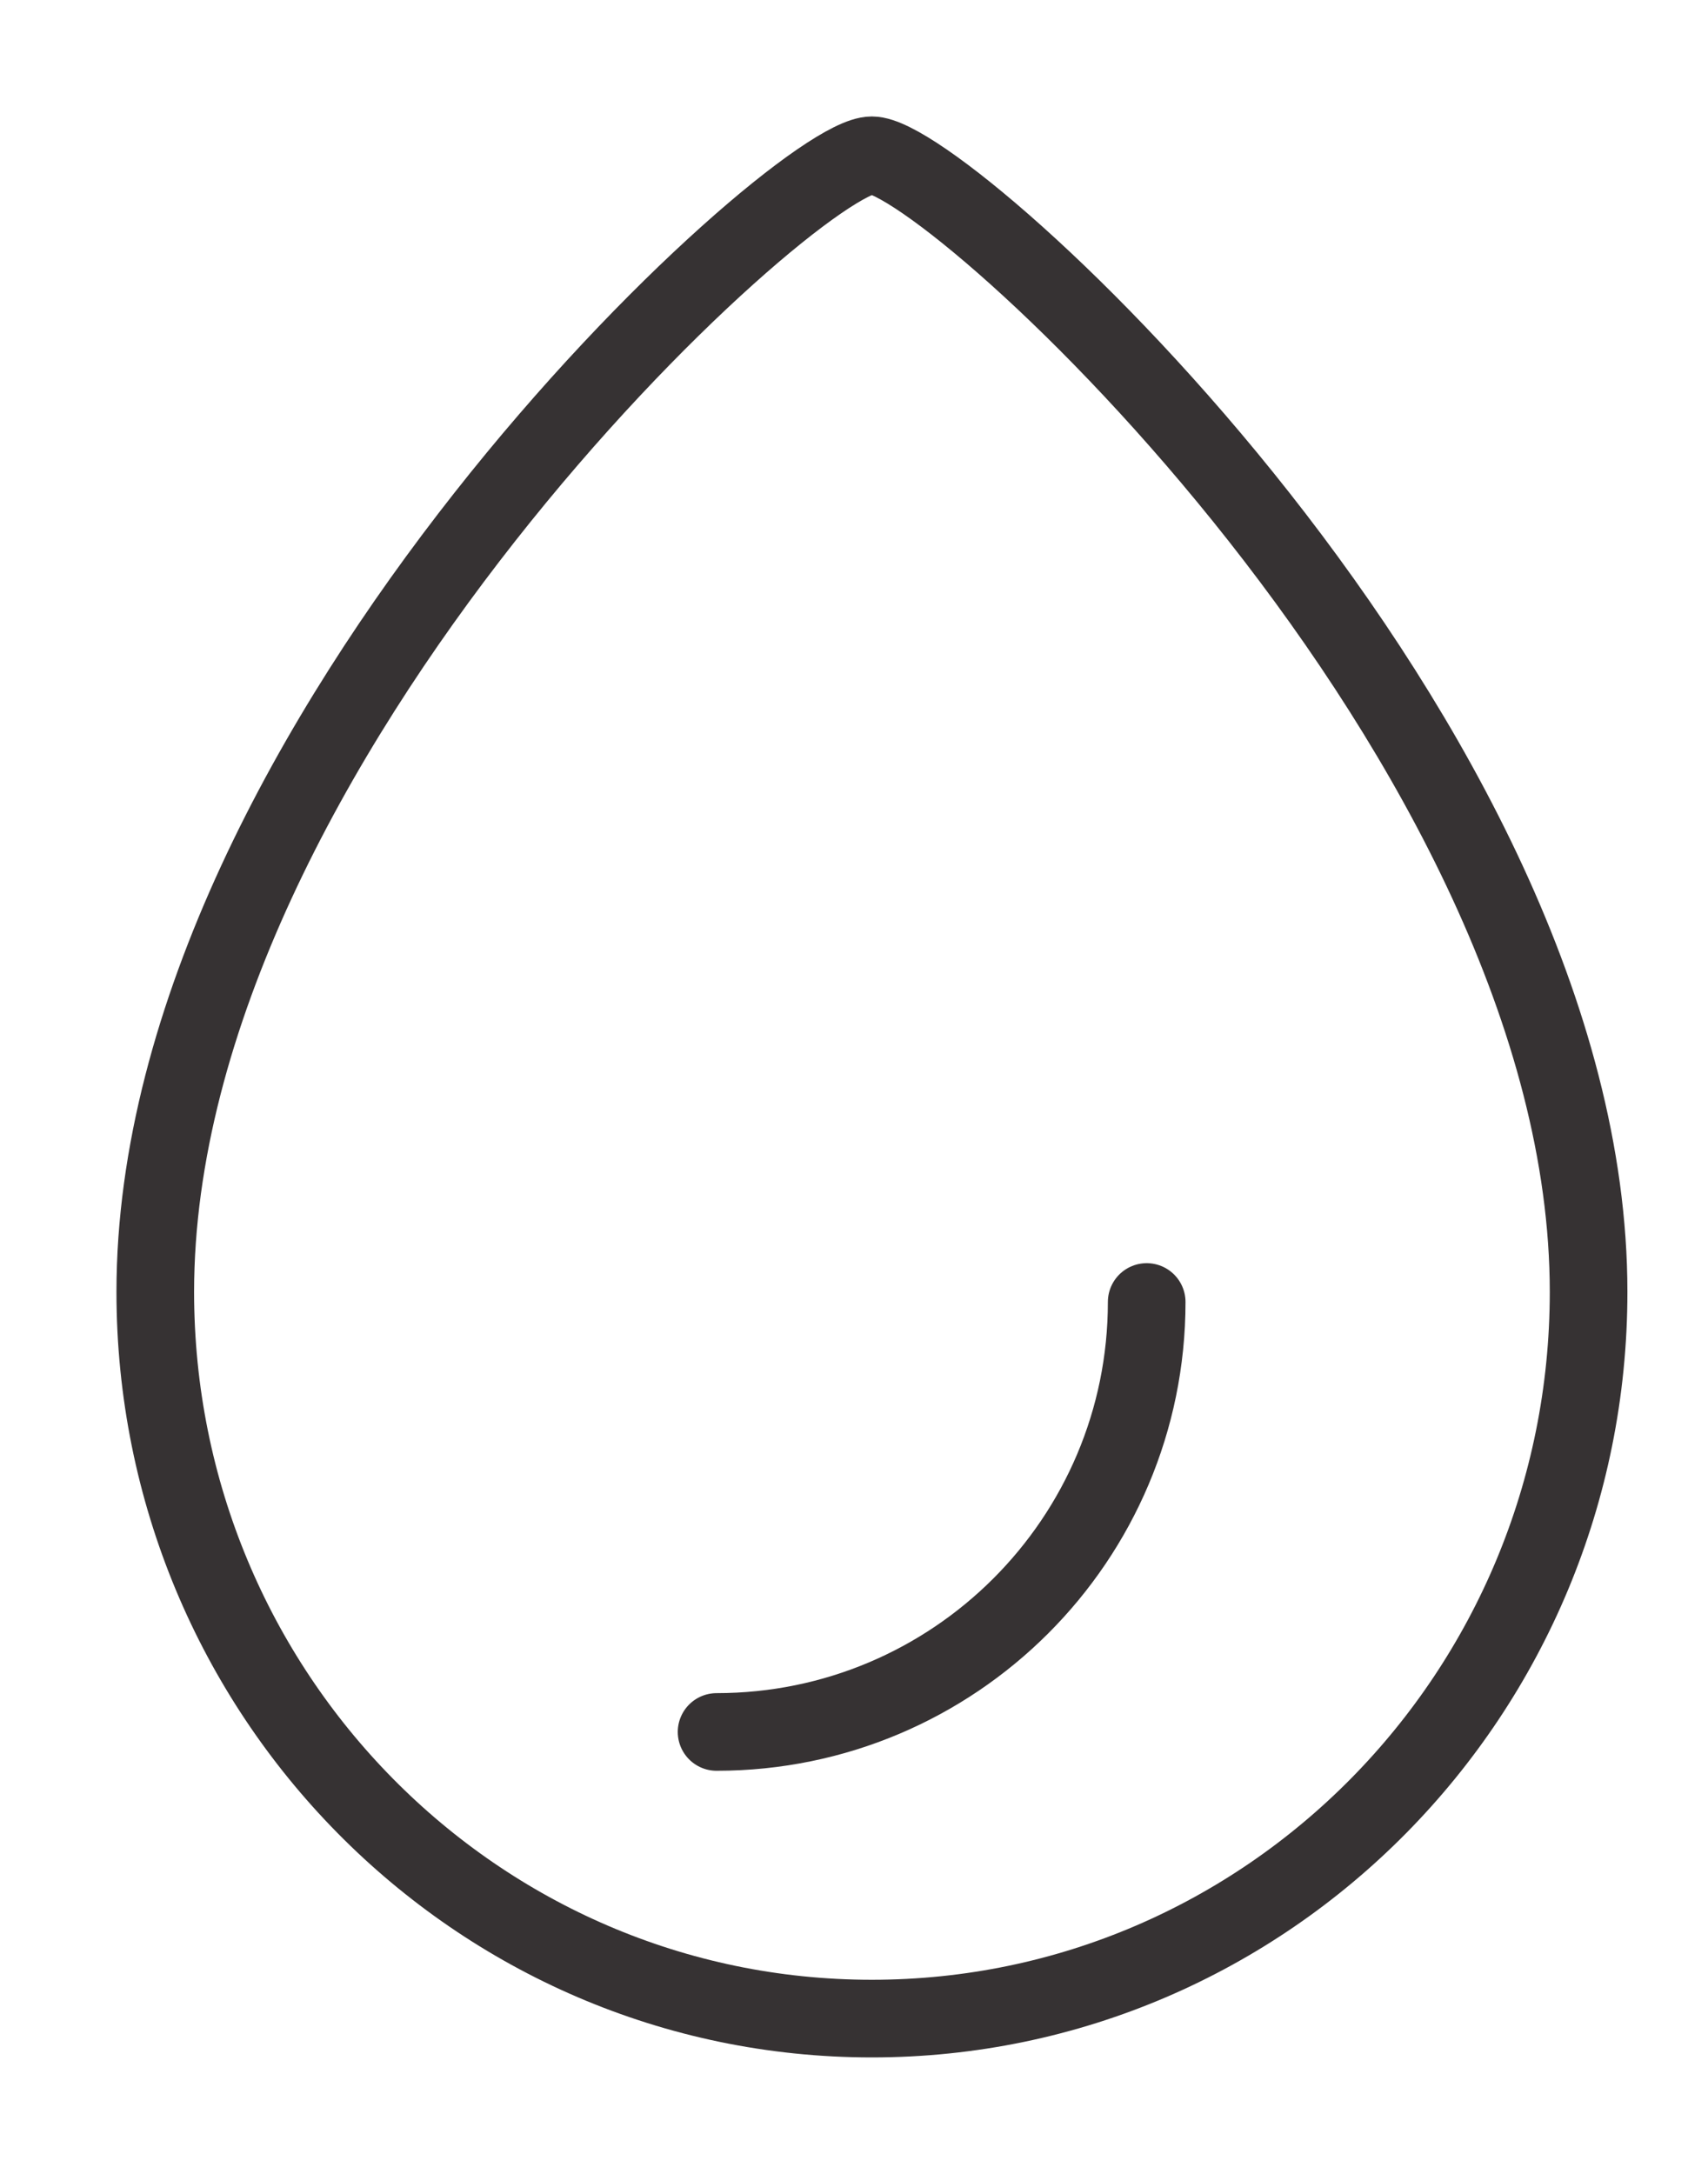 <svg width="11" height="14" viewBox="0 0 11 14" fill="none" xmlns="http://www.w3.org/2000/svg">
<path d="M10.231 8.32C10.231 10.905 8.164 13 5.615 13C3.066 13 1 10.905 1 8.32C1 4.775 5.118 1 5.615 1C6.113 1 10.231 4.775 10.231 8.32Z" stroke="#363233" stroke-width="0.5" stroke-linecap="round"/>
<path d="M7.385 8.385C7.385 9.914 6.145 11.154 4.615 11.154" stroke="#363233" stroke-width="0.5" stroke-linecap="round"/>
</svg>
